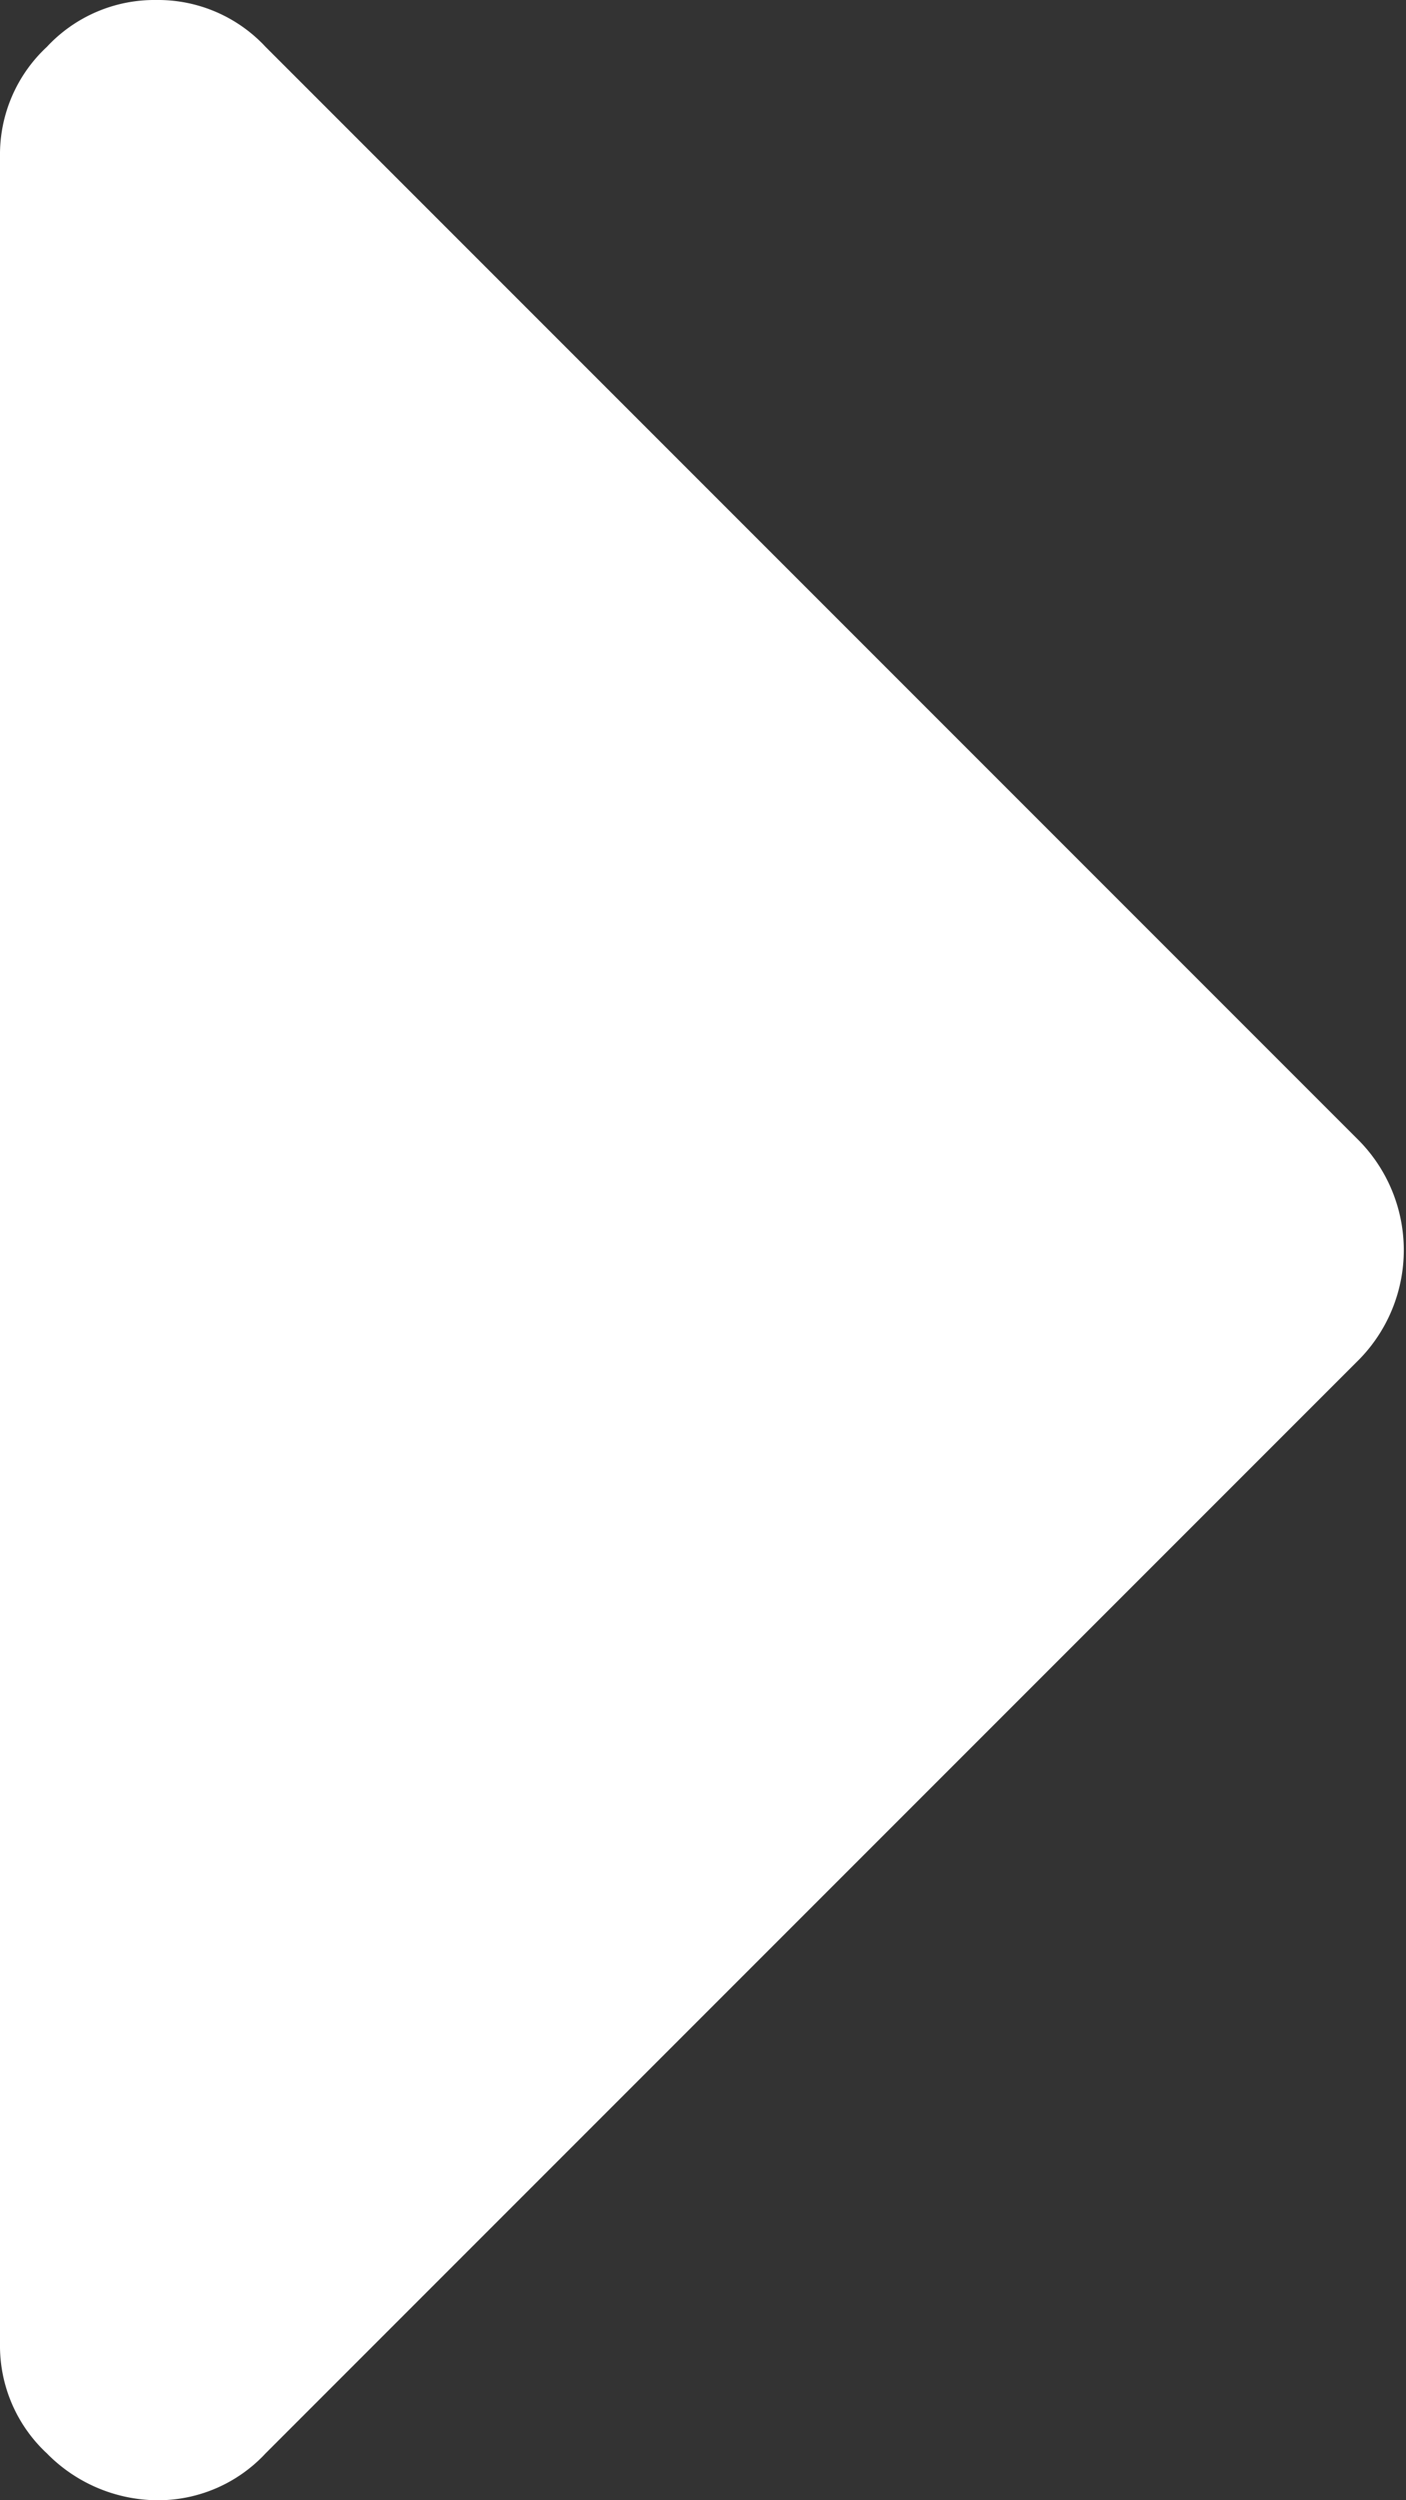 <svg xmlns="http://www.w3.org/2000/svg" viewBox="0 0 9 16"><rect x="0" y="0" width="9" height="16" fill="#333333" stroke="none"/><defs><style>.cls-1{fill:#fff;}</style></defs><title>icon-arrow</title><g id="レイヤー_2" data-name="レイヤー 2"><g id="top"><g id="政策"><path class="cls-1" d="M8.7,7.3l-7-7A.94.94,0,0,0,1,0,.94.94,0,0,0,.3.3.94.94,0,0,0,0,1V15a.94.94,0,0,0,.3.7A1,1,0,0,0,1,16a.94.94,0,0,0,.7-.3l7-7a1,1,0,0,0,0-1.4Z"/></g></g></g></svg>
